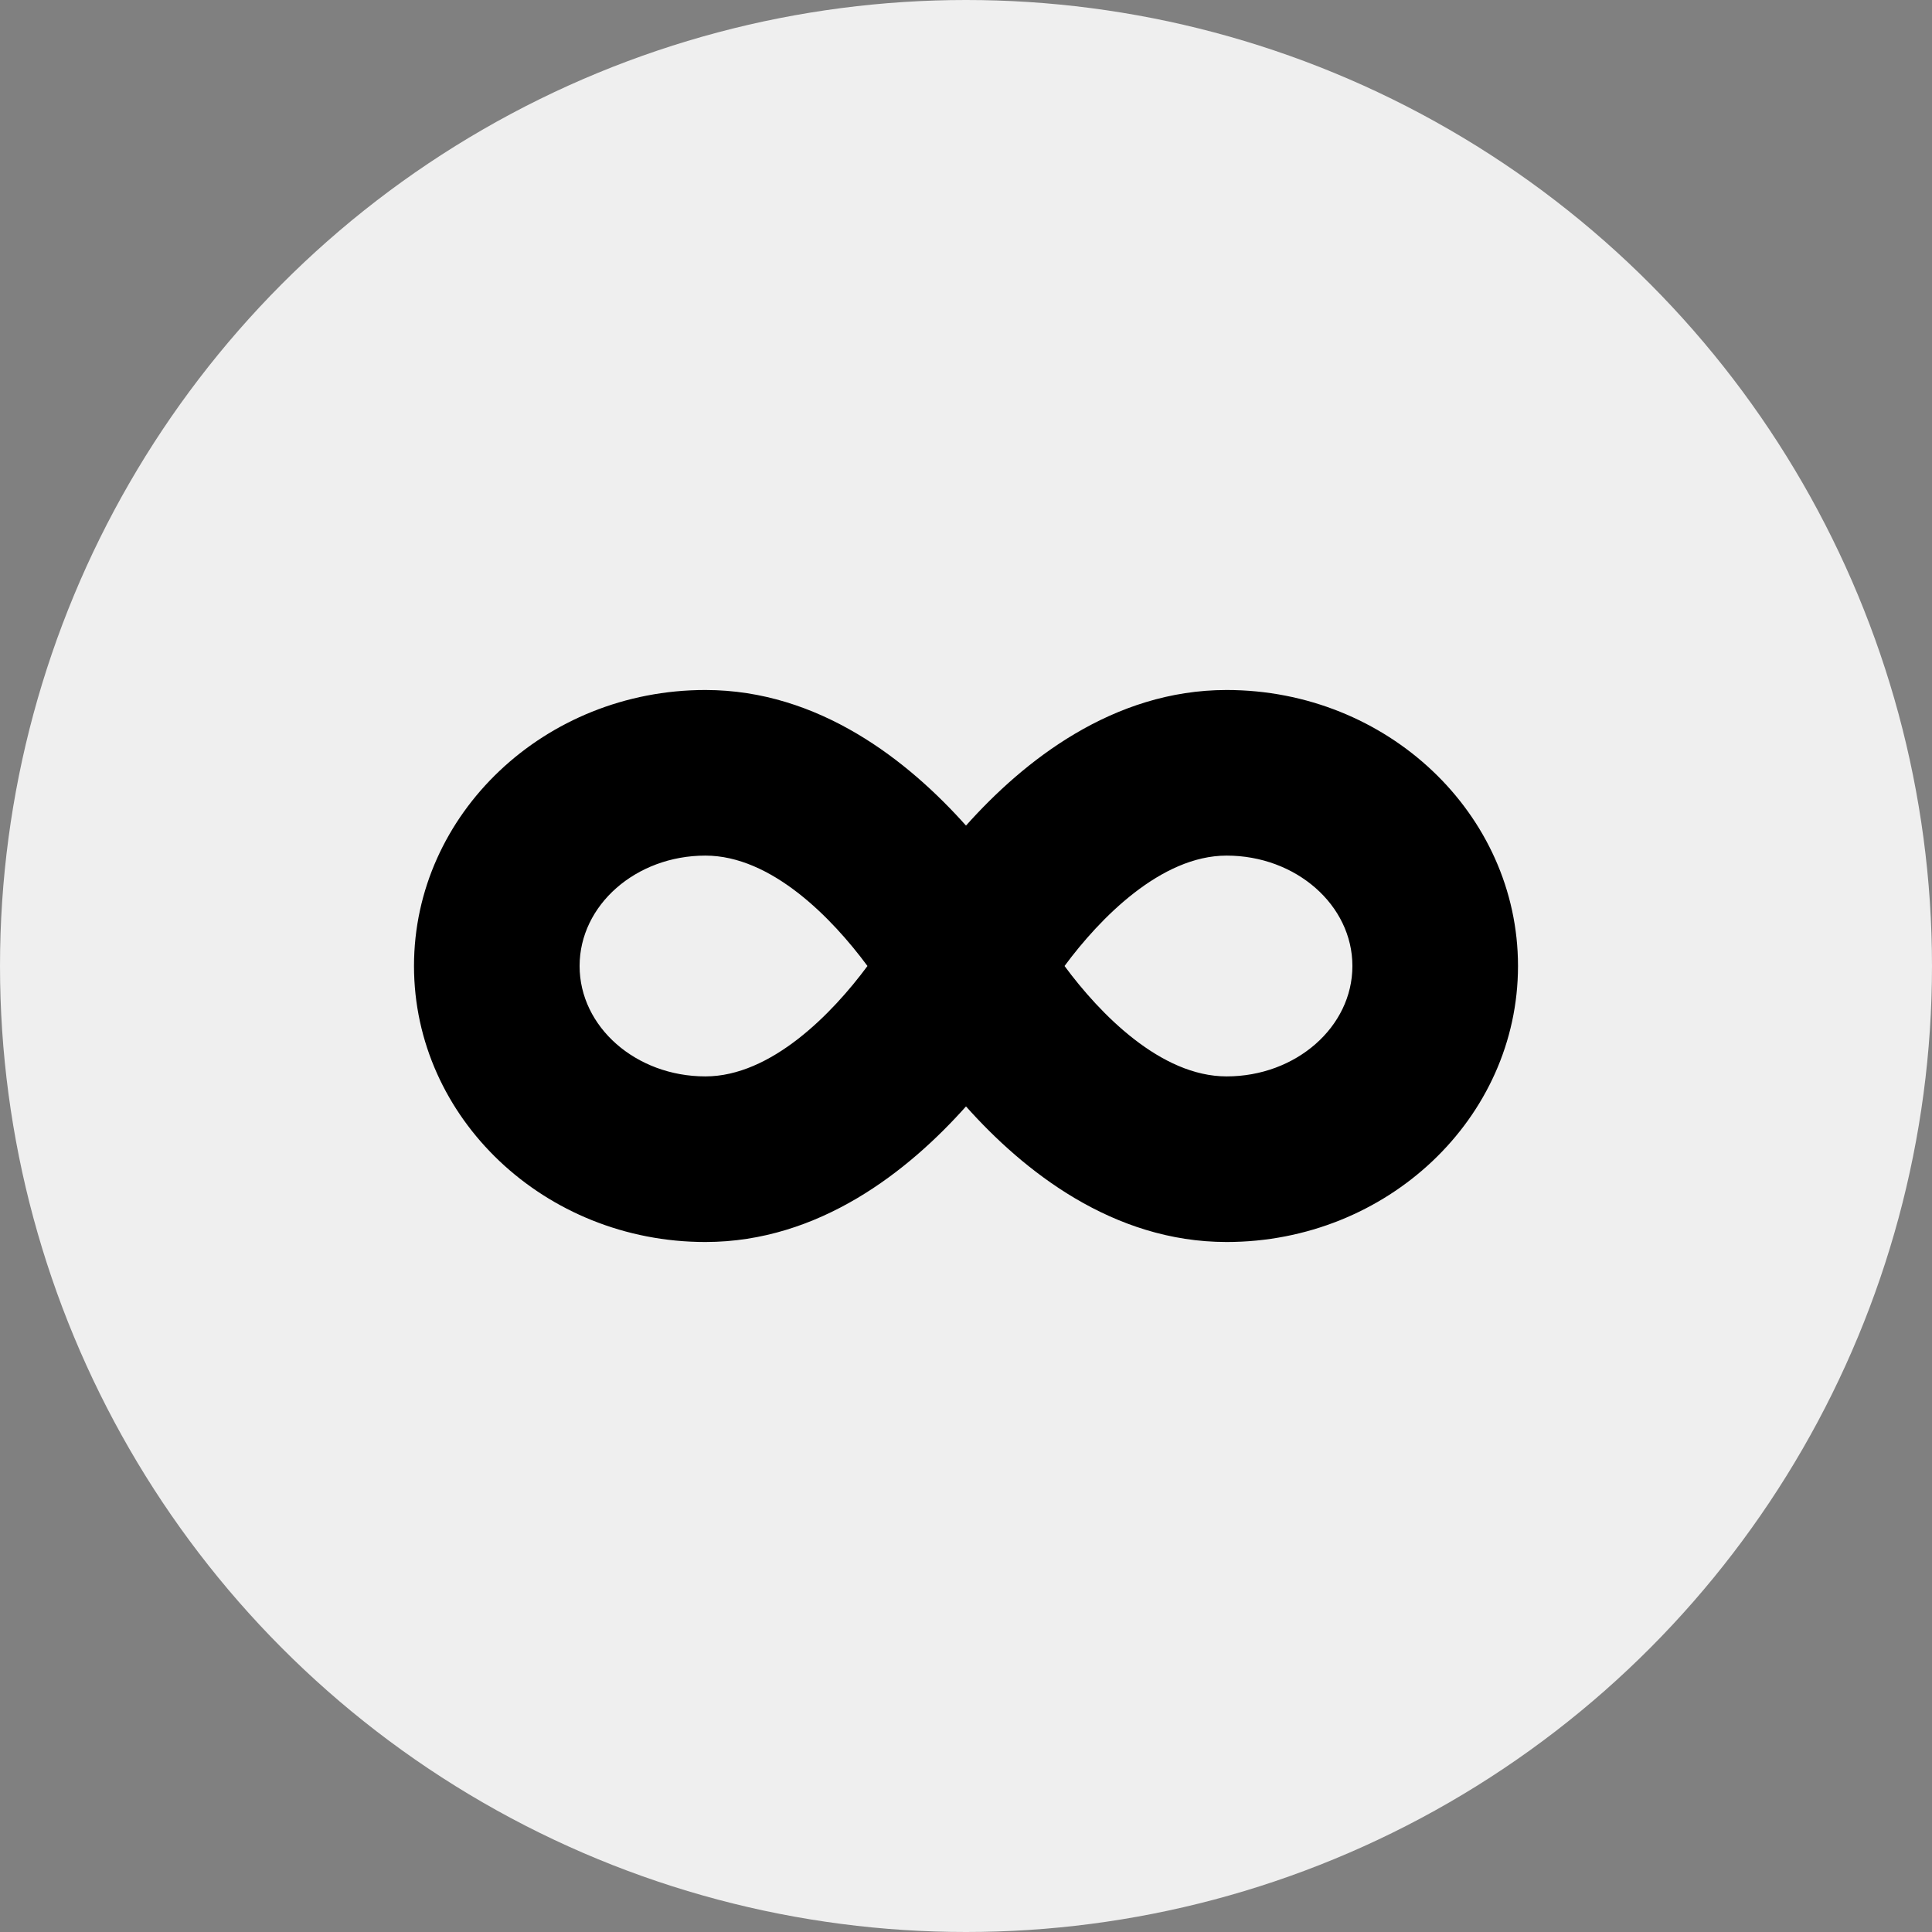 <svg width="28" height="28" viewBox="0 0 28 28" fill="none" xmlns="http://www.w3.org/2000/svg">
<rect x="0" y="0" width="28" height="28" fill="#808080" stroke="none"/>
<circle cx="14" cy="14" r="14" fill="white" fill-opacity="0.87"/>
<path d="M17.777 10C16.125 10 14.832 11.033 14 11.965C13.168 11.033 11.875 10 10.223 10C7.895 10 6 11.795 6 14C6 16.205 7.895 18 10.223 18C11.875 18 13.168 16.968 14 16.035C14.832 16.968 16.125 18 17.777 18C20.105 18 22 16.205 22 14C22 11.795 20.105 10 17.777 10ZM10.223 15.6C9.217 15.6 8.4 14.883 8.4 14C8.4 13.117 9.217 12.4 10.223 12.4C11.178 12.4 12.057 13.303 12.572 14C12.062 14.69 11.175 15.6 10.223 15.6ZM17.777 15.6C16.823 15.6 15.943 14.697 15.428 14C15.938 13.31 16.825 12.4 17.777 12.4C18.782 12.4 19.6 13.117 19.6 14C19.6 14.883 18.782 15.6 17.777 15.6Z" fill="black"/>
</svg>
